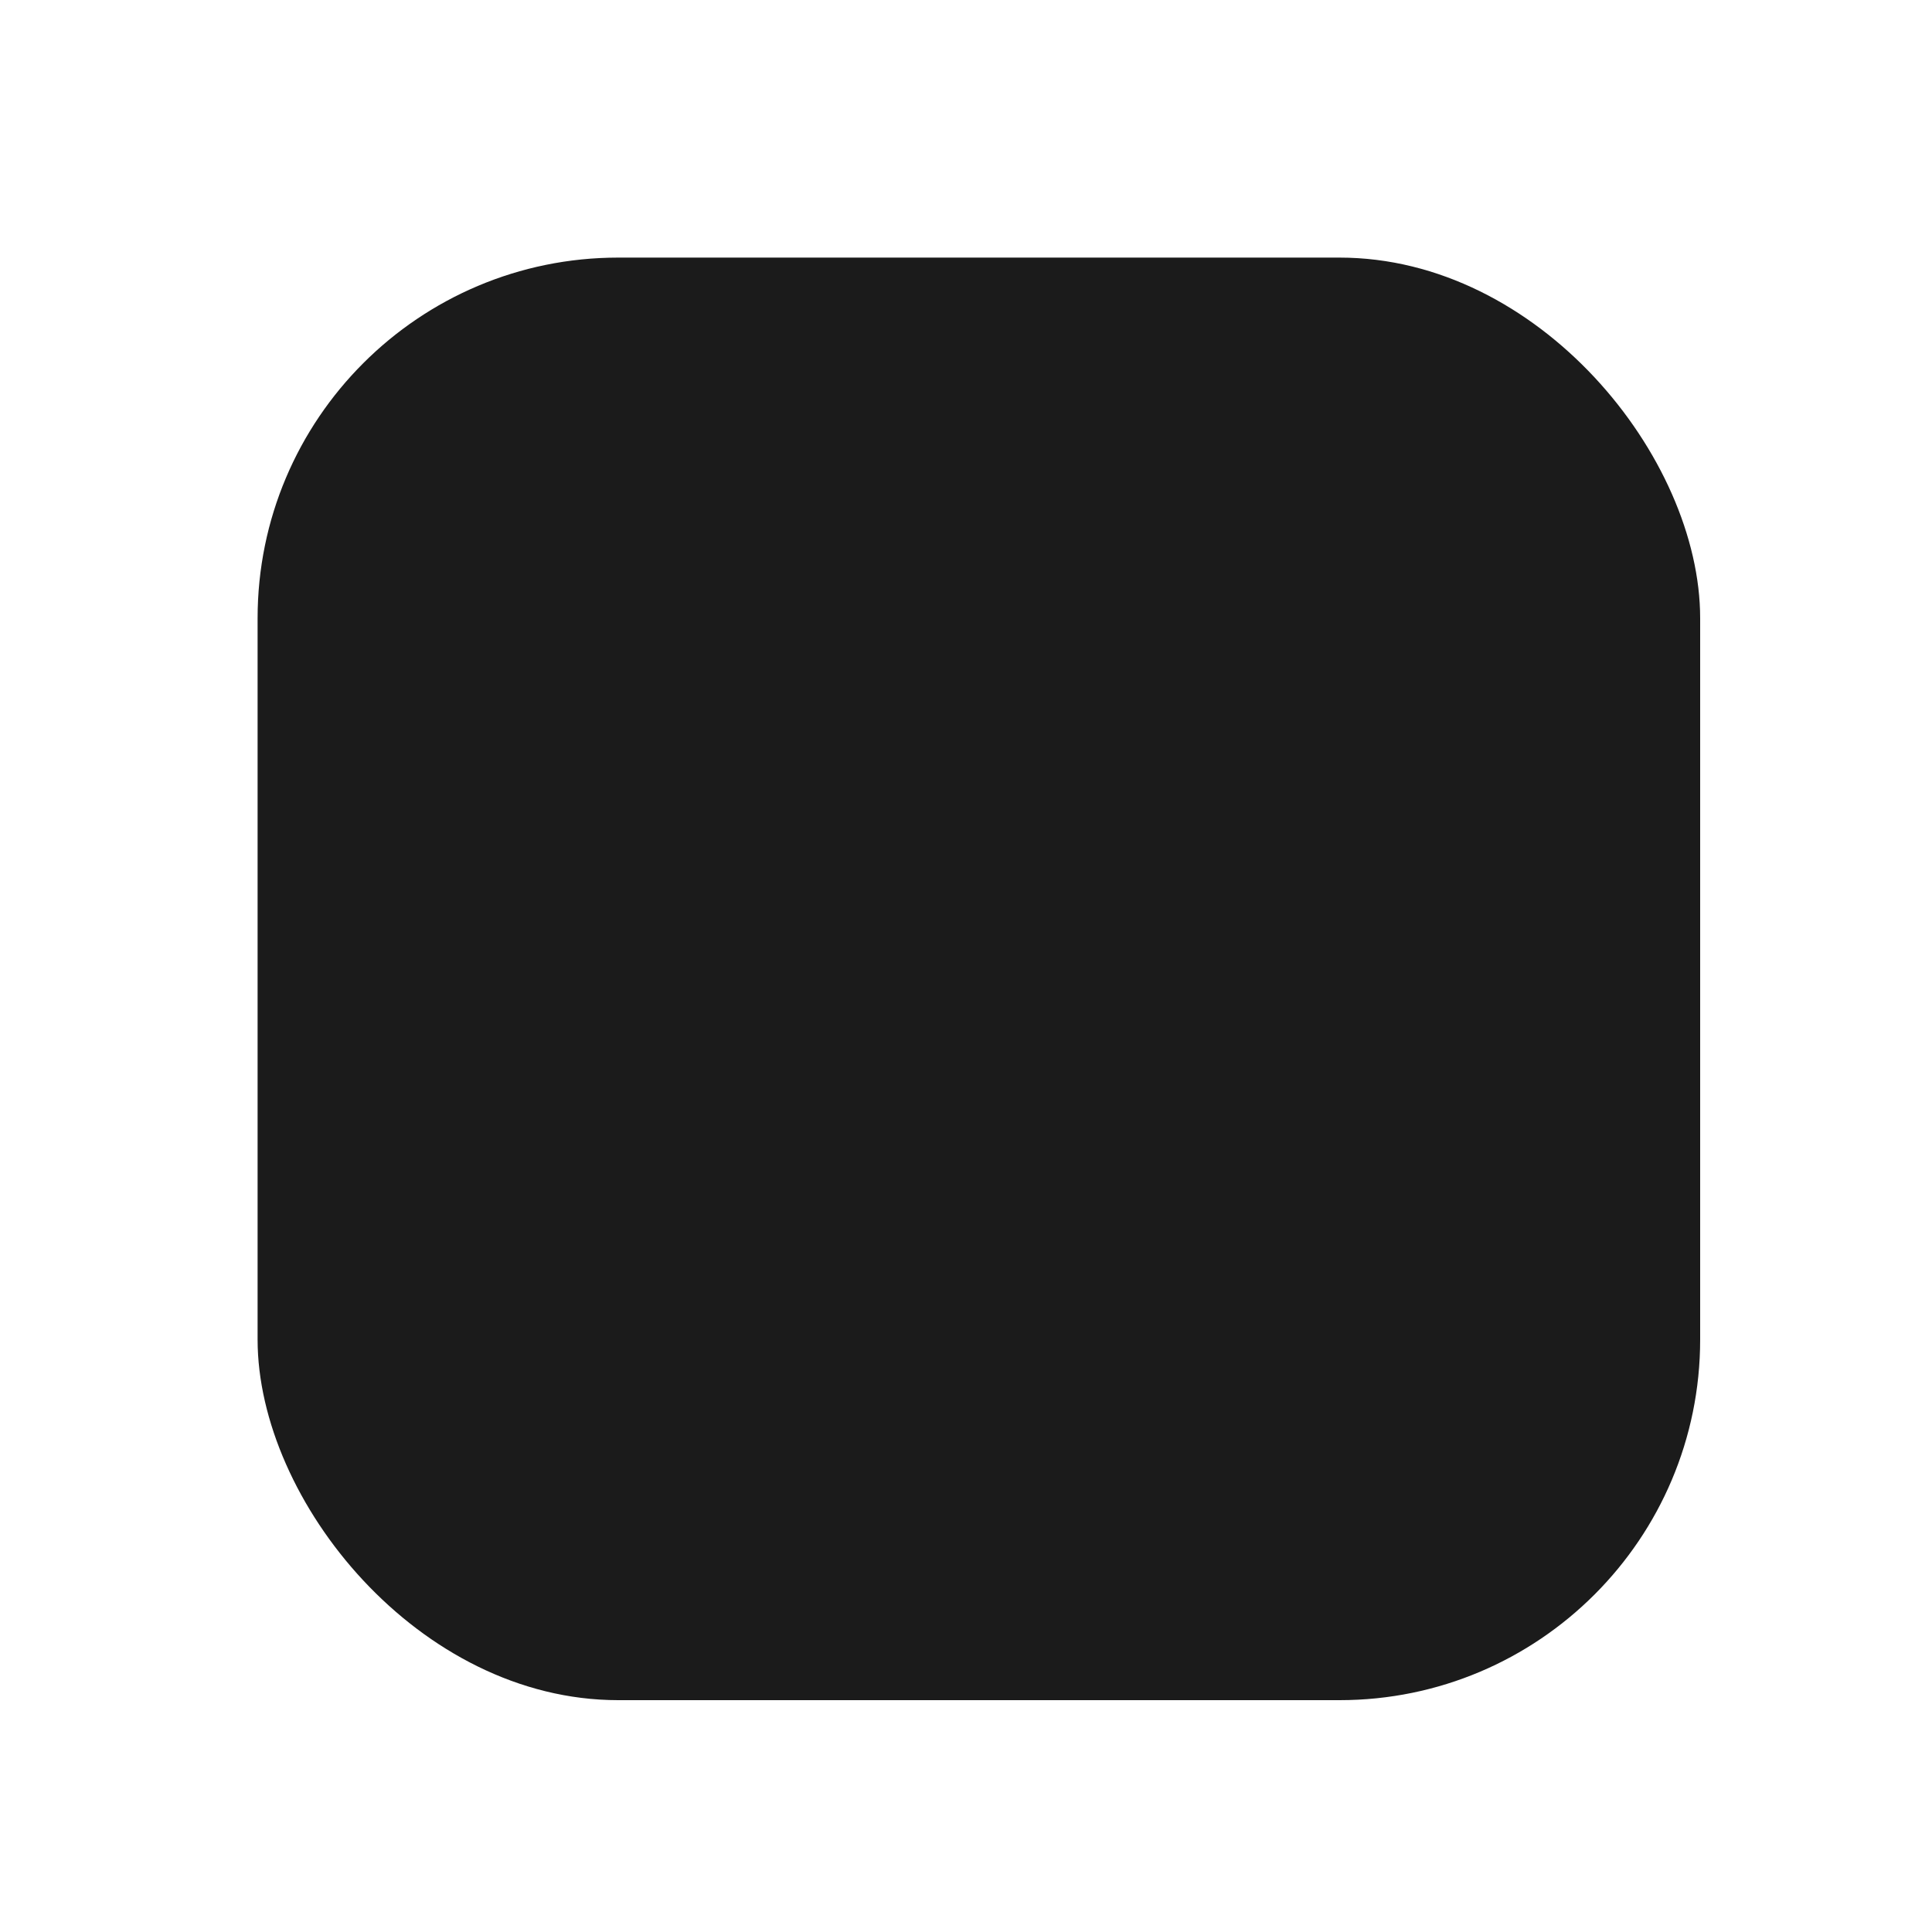 <?xml version="1.0" encoding="UTF-8"?>
<svg width="75px" height="75px" viewBox="0 0 75 75" version="1.1" xmlns="http://www.w3.org/2000/svg" xmlns:xlink="http://www.w3.org/1999/xlink">
    <!-- Generator: Sketch 52.2 (67145) - http://www.bohemiancoding.com/sketch -->
    <title>Shape_Rounded</title>
    <desc>Created with Sketch.</desc>
    <g id="Page-1" stroke="none" stroke-width="1" fill="none" fill-rule="evenodd">
        <g id="Shape_Rounded">
            <rect id="Rectangle" fill="#D8D8D8" opacity="0.01" x="0" y="0" width="75" height="75"></rect>
            <rect id="Rectangle" fill="#1B1B1B" x="10" y="10" width="56" height="56" rx="14"></rect>
        </g>
    </g>
</svg>